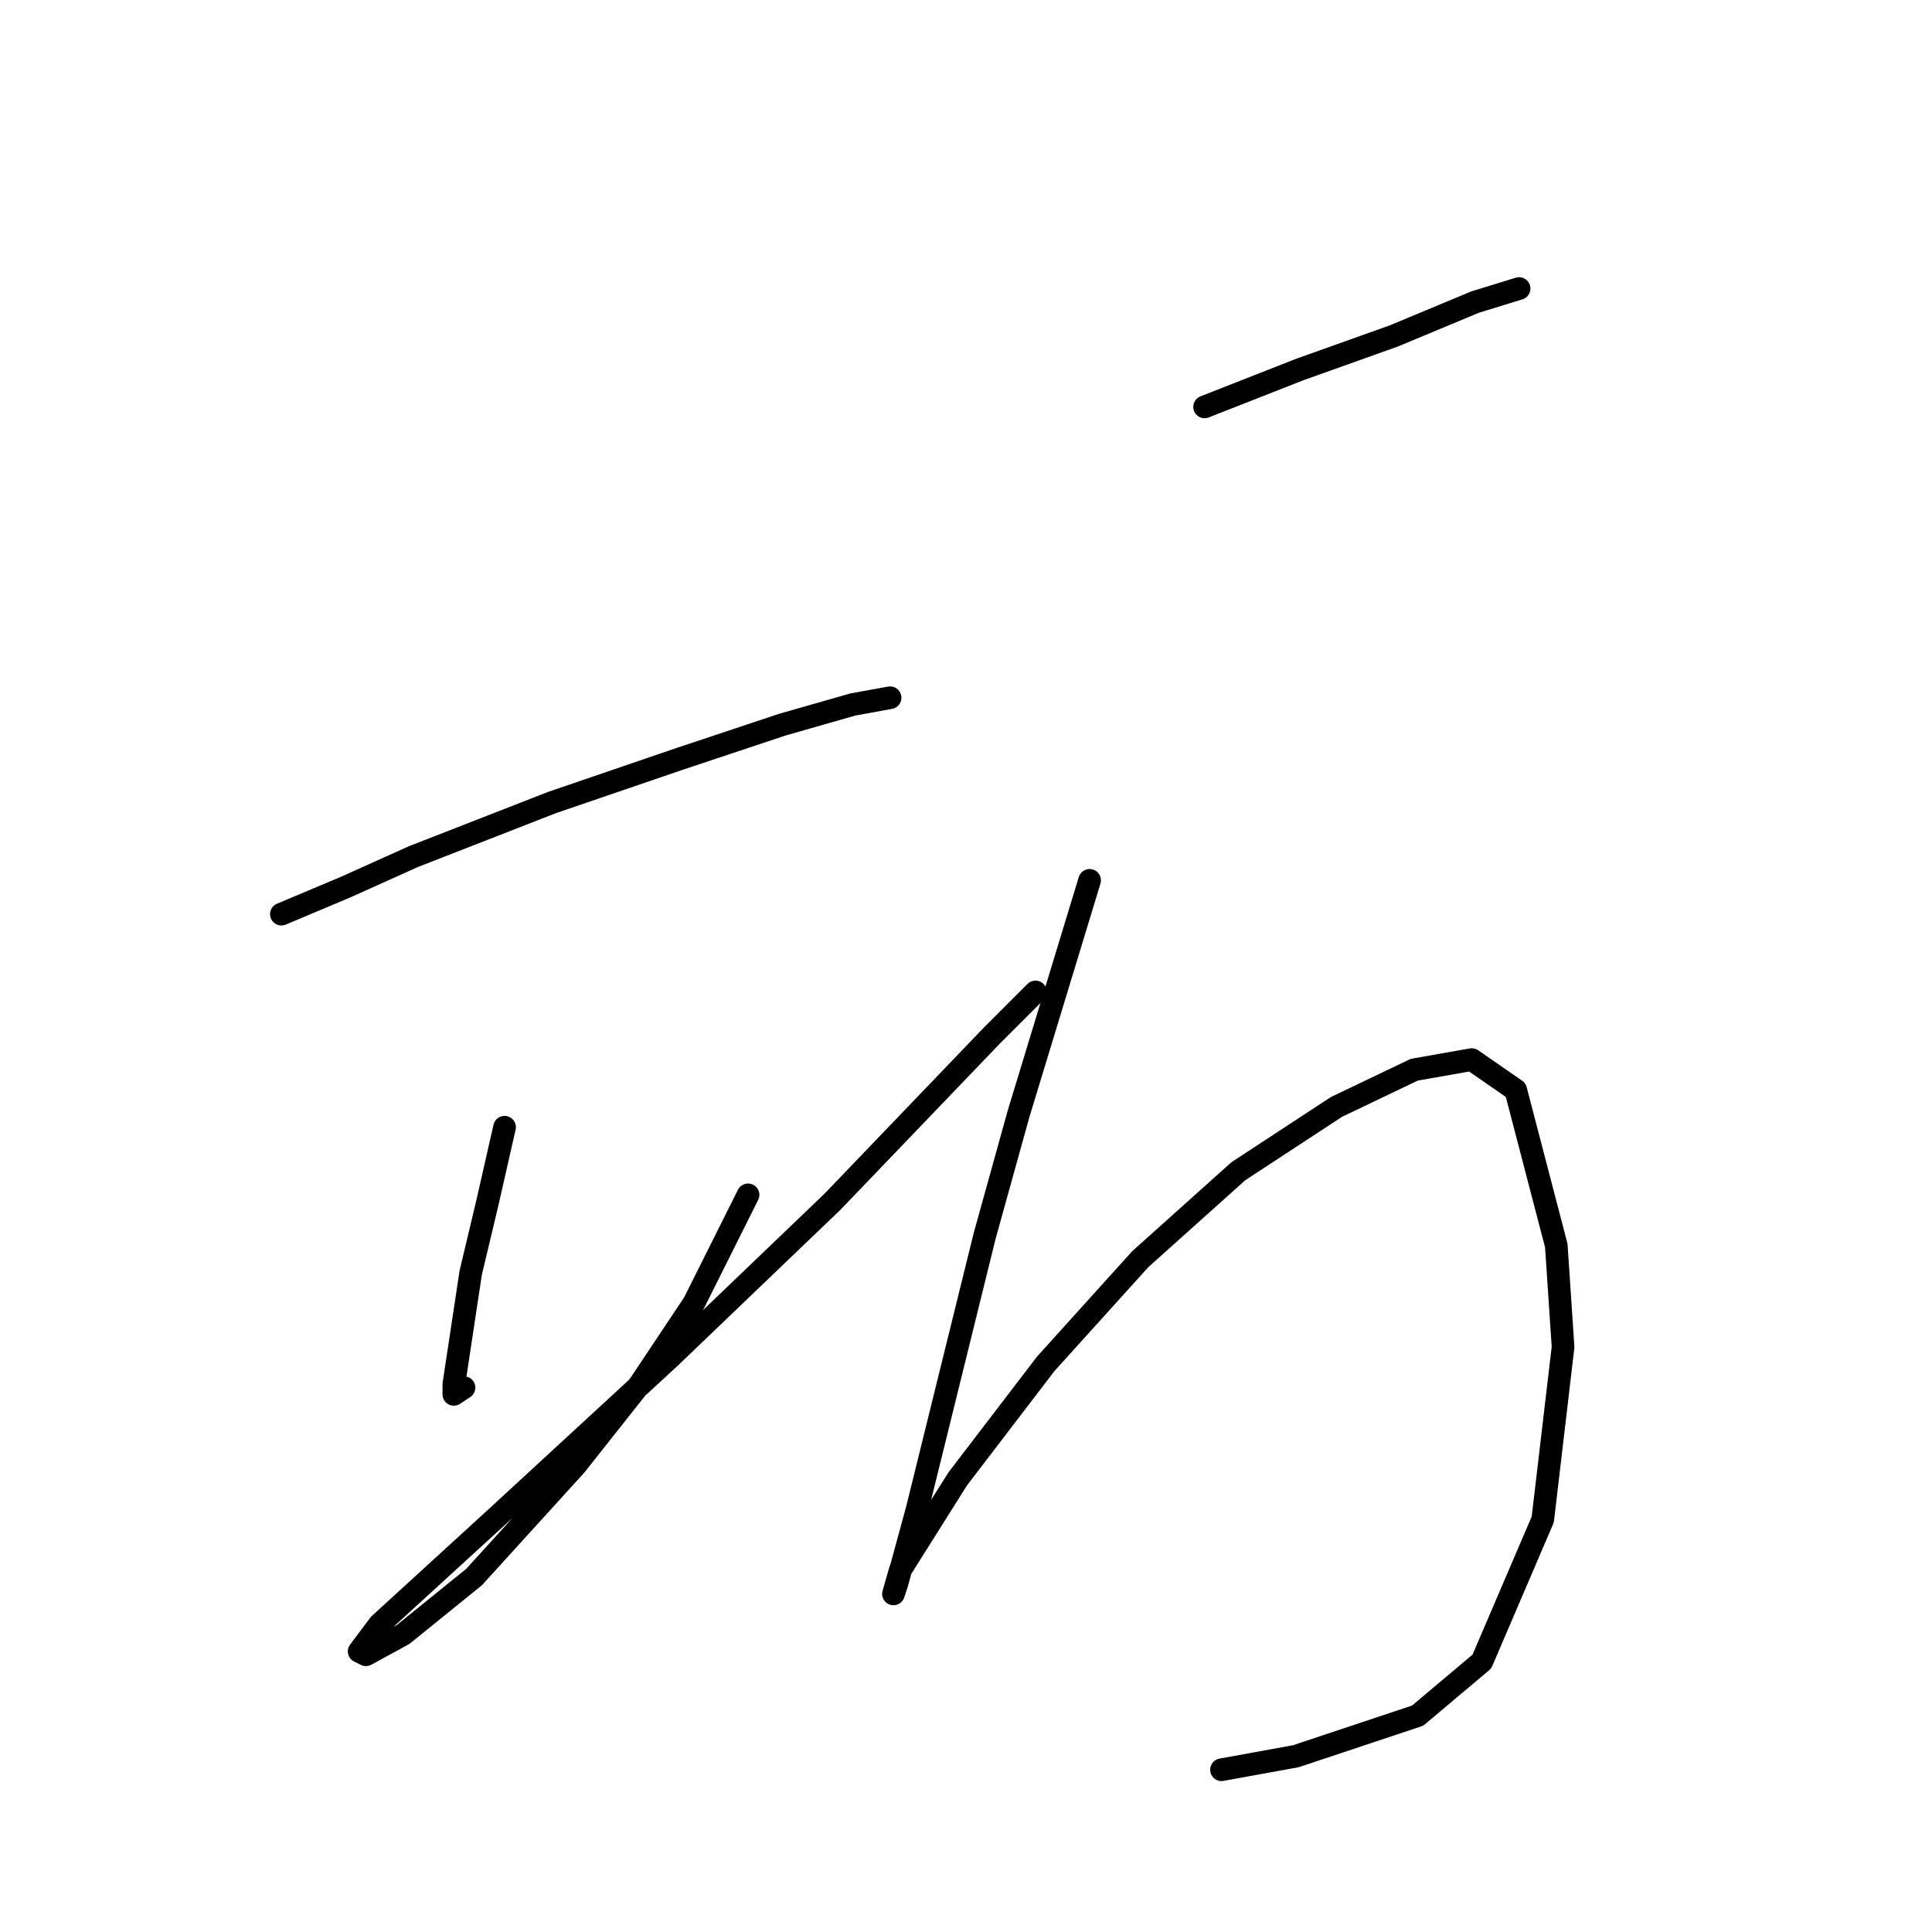 <?xml version="1.0" standalone="no"?>
    <svg width="256" height="256" xmlns="http://www.w3.org/2000/svg" version="1.1">
    <polyline stroke="black" stroke-width="3" stroke-linecap="round" fill="transparent" stroke-linejoin="round" points="37.283 121.131 45.796 117.547 54.759 113.514 73.131 106.344 90.158 100.519 103.602 96.038 113.012 93.349 117.941 92.453 117.941 92.453 " />
        <polyline stroke="black" stroke-width="3" stroke-linecap="round" fill="transparent" stroke-linejoin="round" points="66.857 149.362 64.617 159.22 62.376 168.63 60.136 183.417 60.136 184.762 61.48 183.866 61.48 183.866 " />
        <polyline stroke="black" stroke-width="3" stroke-linecap="round" fill="transparent" stroke-linejoin="round" points="99.12 158.324 91.951 172.663 84.781 183.417 76.267 194.172 62.824 208.959 53.414 216.577 48.485 219.266 47.589 218.817 50.278 215.233 65.961 200.893 88.814 179.833 110.323 159.22 131.384 137.263 137.209 131.438 137.209 131.438 " />
        <polyline stroke="black" stroke-width="3" stroke-linecap="round" fill="transparent" stroke-linejoin="round" points="159.614 53.916 172.161 48.987 184.708 44.506 195.462 40.025 201.287 38.233 201.287 38.233 " />
        <polyline stroke="black" stroke-width="3" stroke-linecap="round" fill="transparent" stroke-linejoin="round" points="144.379 116.65 134.969 147.569 130.488 163.701 121.526 199.997 118.837 209.855 118.389 211.2 119.285 208.063 126.903 195.964 138.553 180.729 151.1 166.838 164.095 155.187 177.09 146.673 187.396 141.744 195.014 140.4 200.839 144.433 206.217 165.045 207.113 178.488 204.424 201.341 196.358 220.162 187.844 227.331 171.713 232.709 161.855 234.501 161.855 234.501 " />
        </svg>